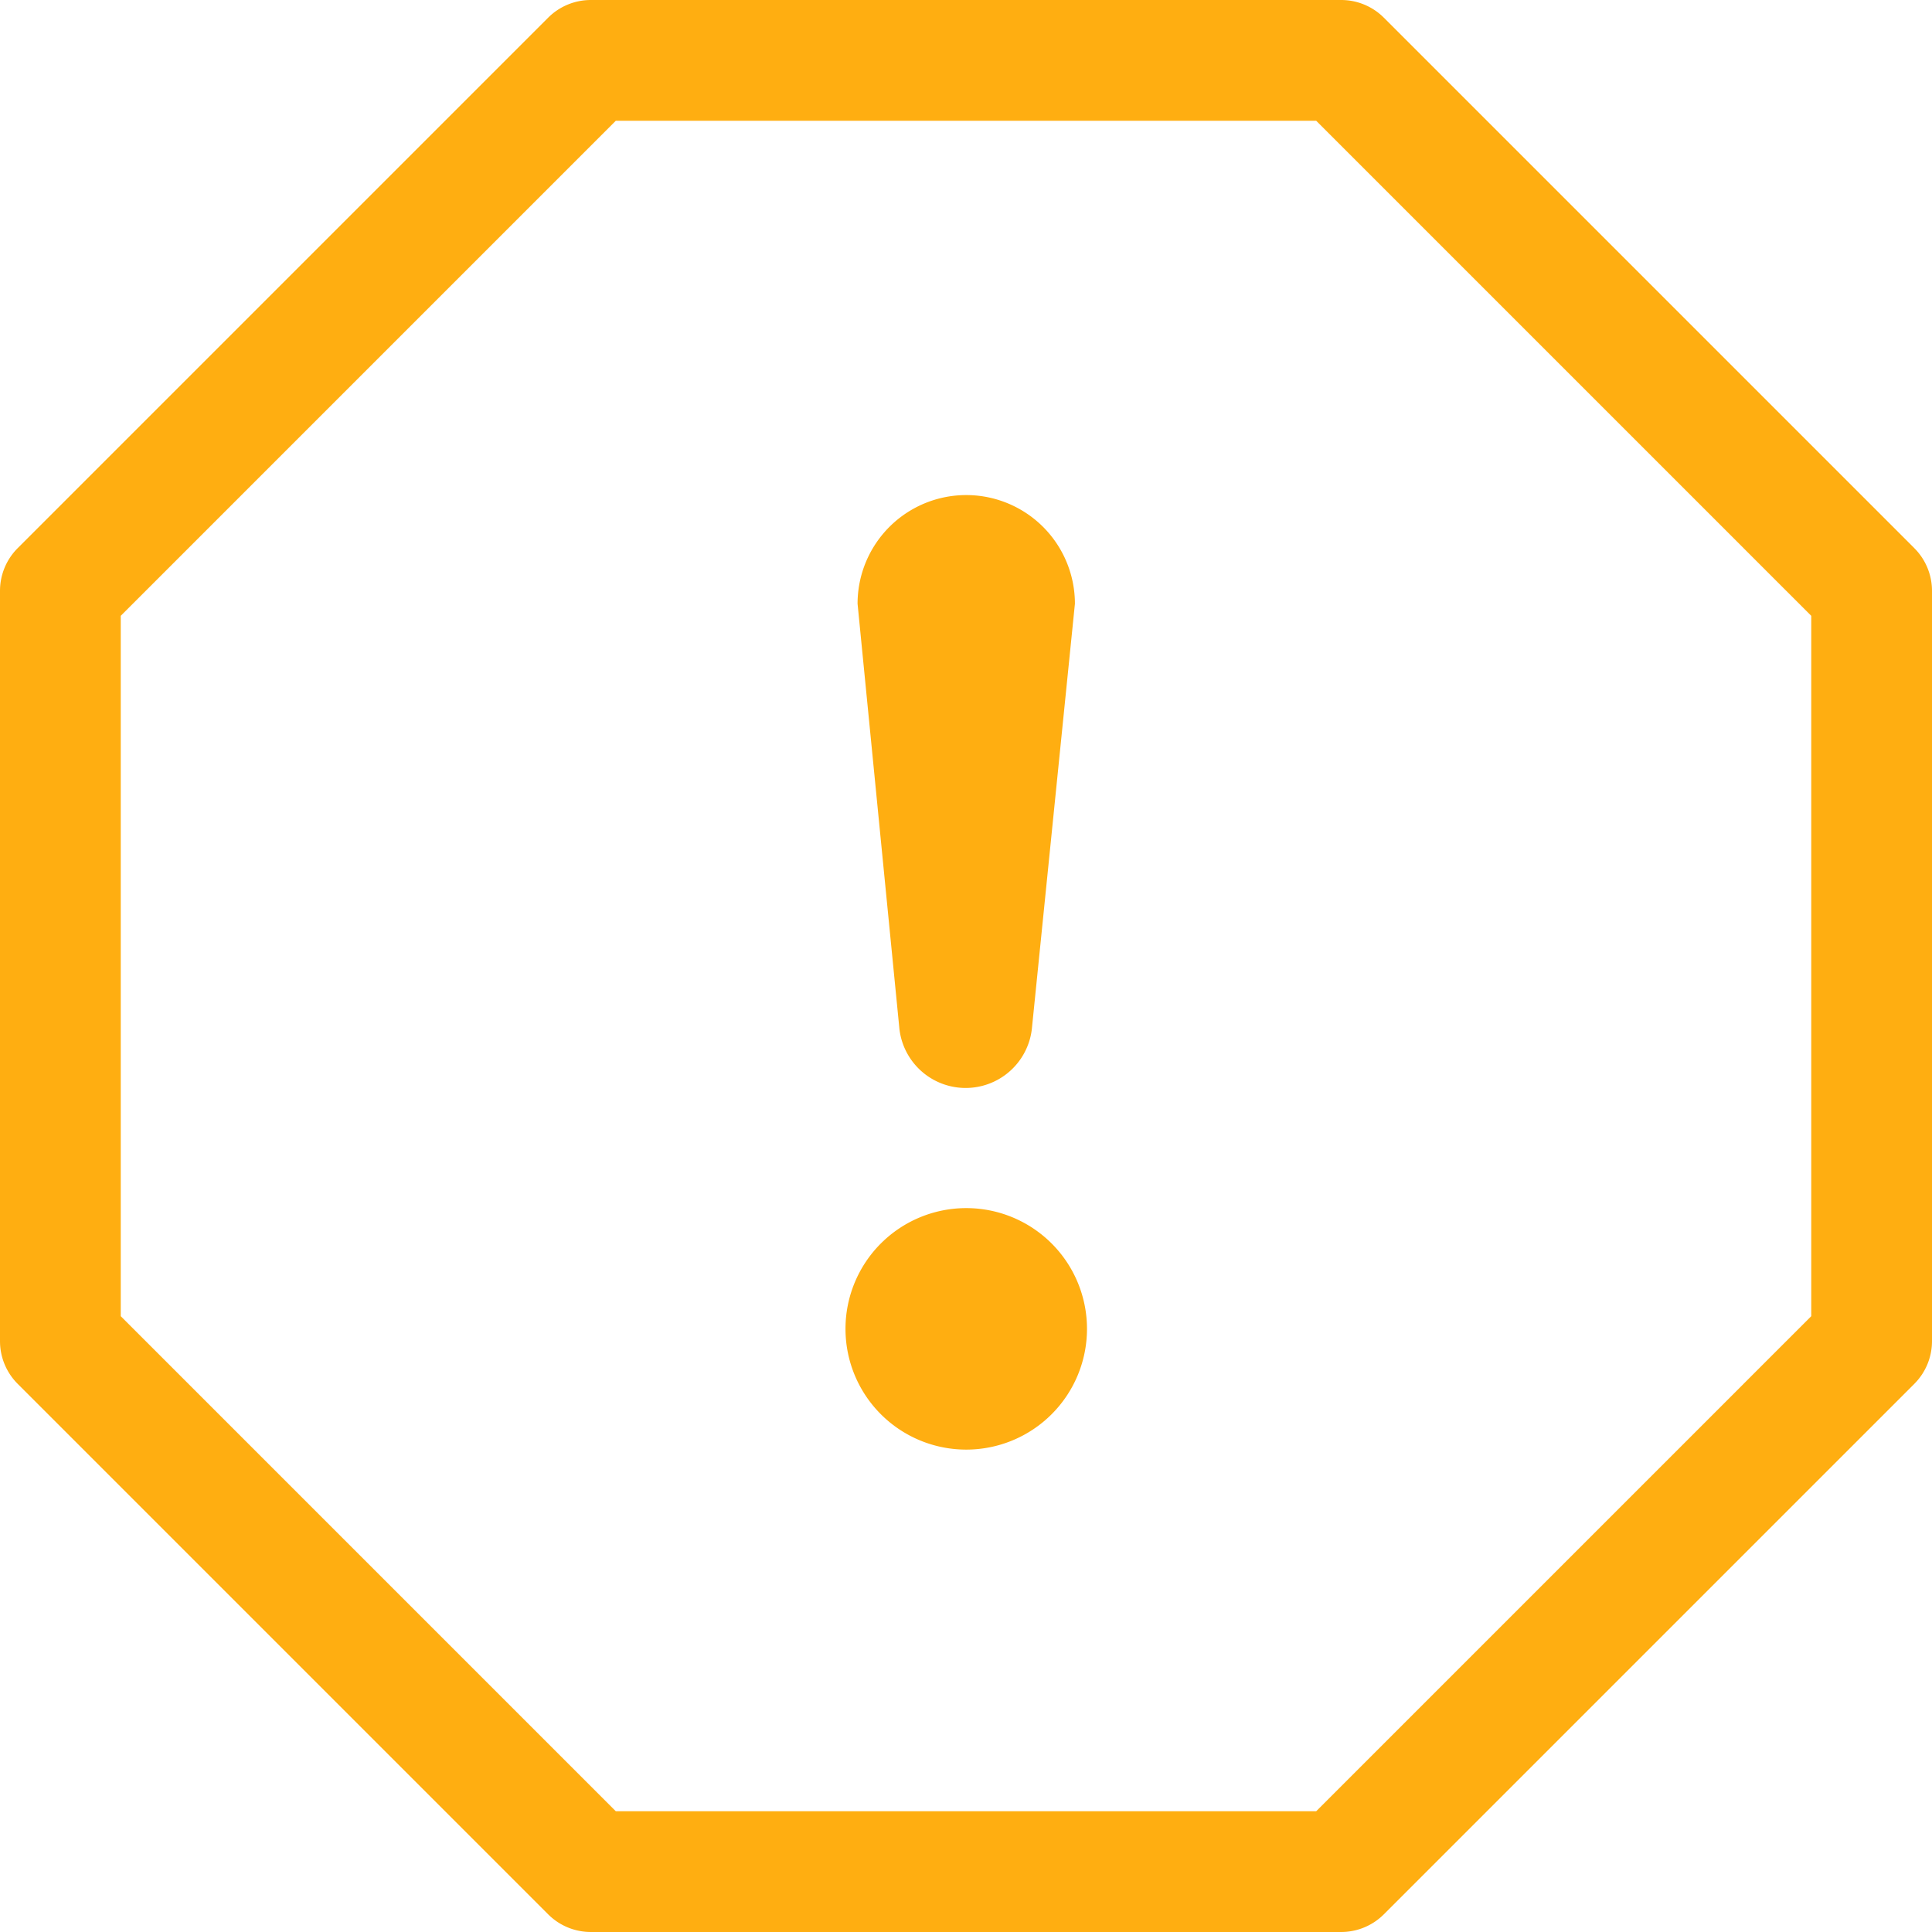 <svg xmlns="http://www.w3.org/2000/svg" width="16" height="16" viewBox="0 0 16 16"><path d="M4.54.146A.5.5,0,0,1,4.893,0h6.214a.5.5,0,0,1,.353.146L15.854,4.54A.5.5,0,0,1,16,4.893v6.214a.5.5,0,0,1-.146.353L11.46,15.854a.5.5,0,0,1-.353.146H4.893a.5.5,0,0,1-.353-.146L.146,11.46A.5.5,0,0,1,0,11.107V4.893A.5.5,0,0,1,.146,4.54ZM5.1,1,1,5.1v5.8L5.1,15h5.8L15,10.9V5.1L10.9,1Z" fill="#ffae11" fill-rule="evenodd"/><path d="M15.755,16a1,1,0,1,1,1,1,1,1,0,0,1-1-1Zm.1-6.005a.9.9,0,1,1,1.8,0L17.3,13.5a.552.552,0,0,1-1.1,0Z" transform="translate(-8.753 -4.995)" fill="#ffae11"/></svg>